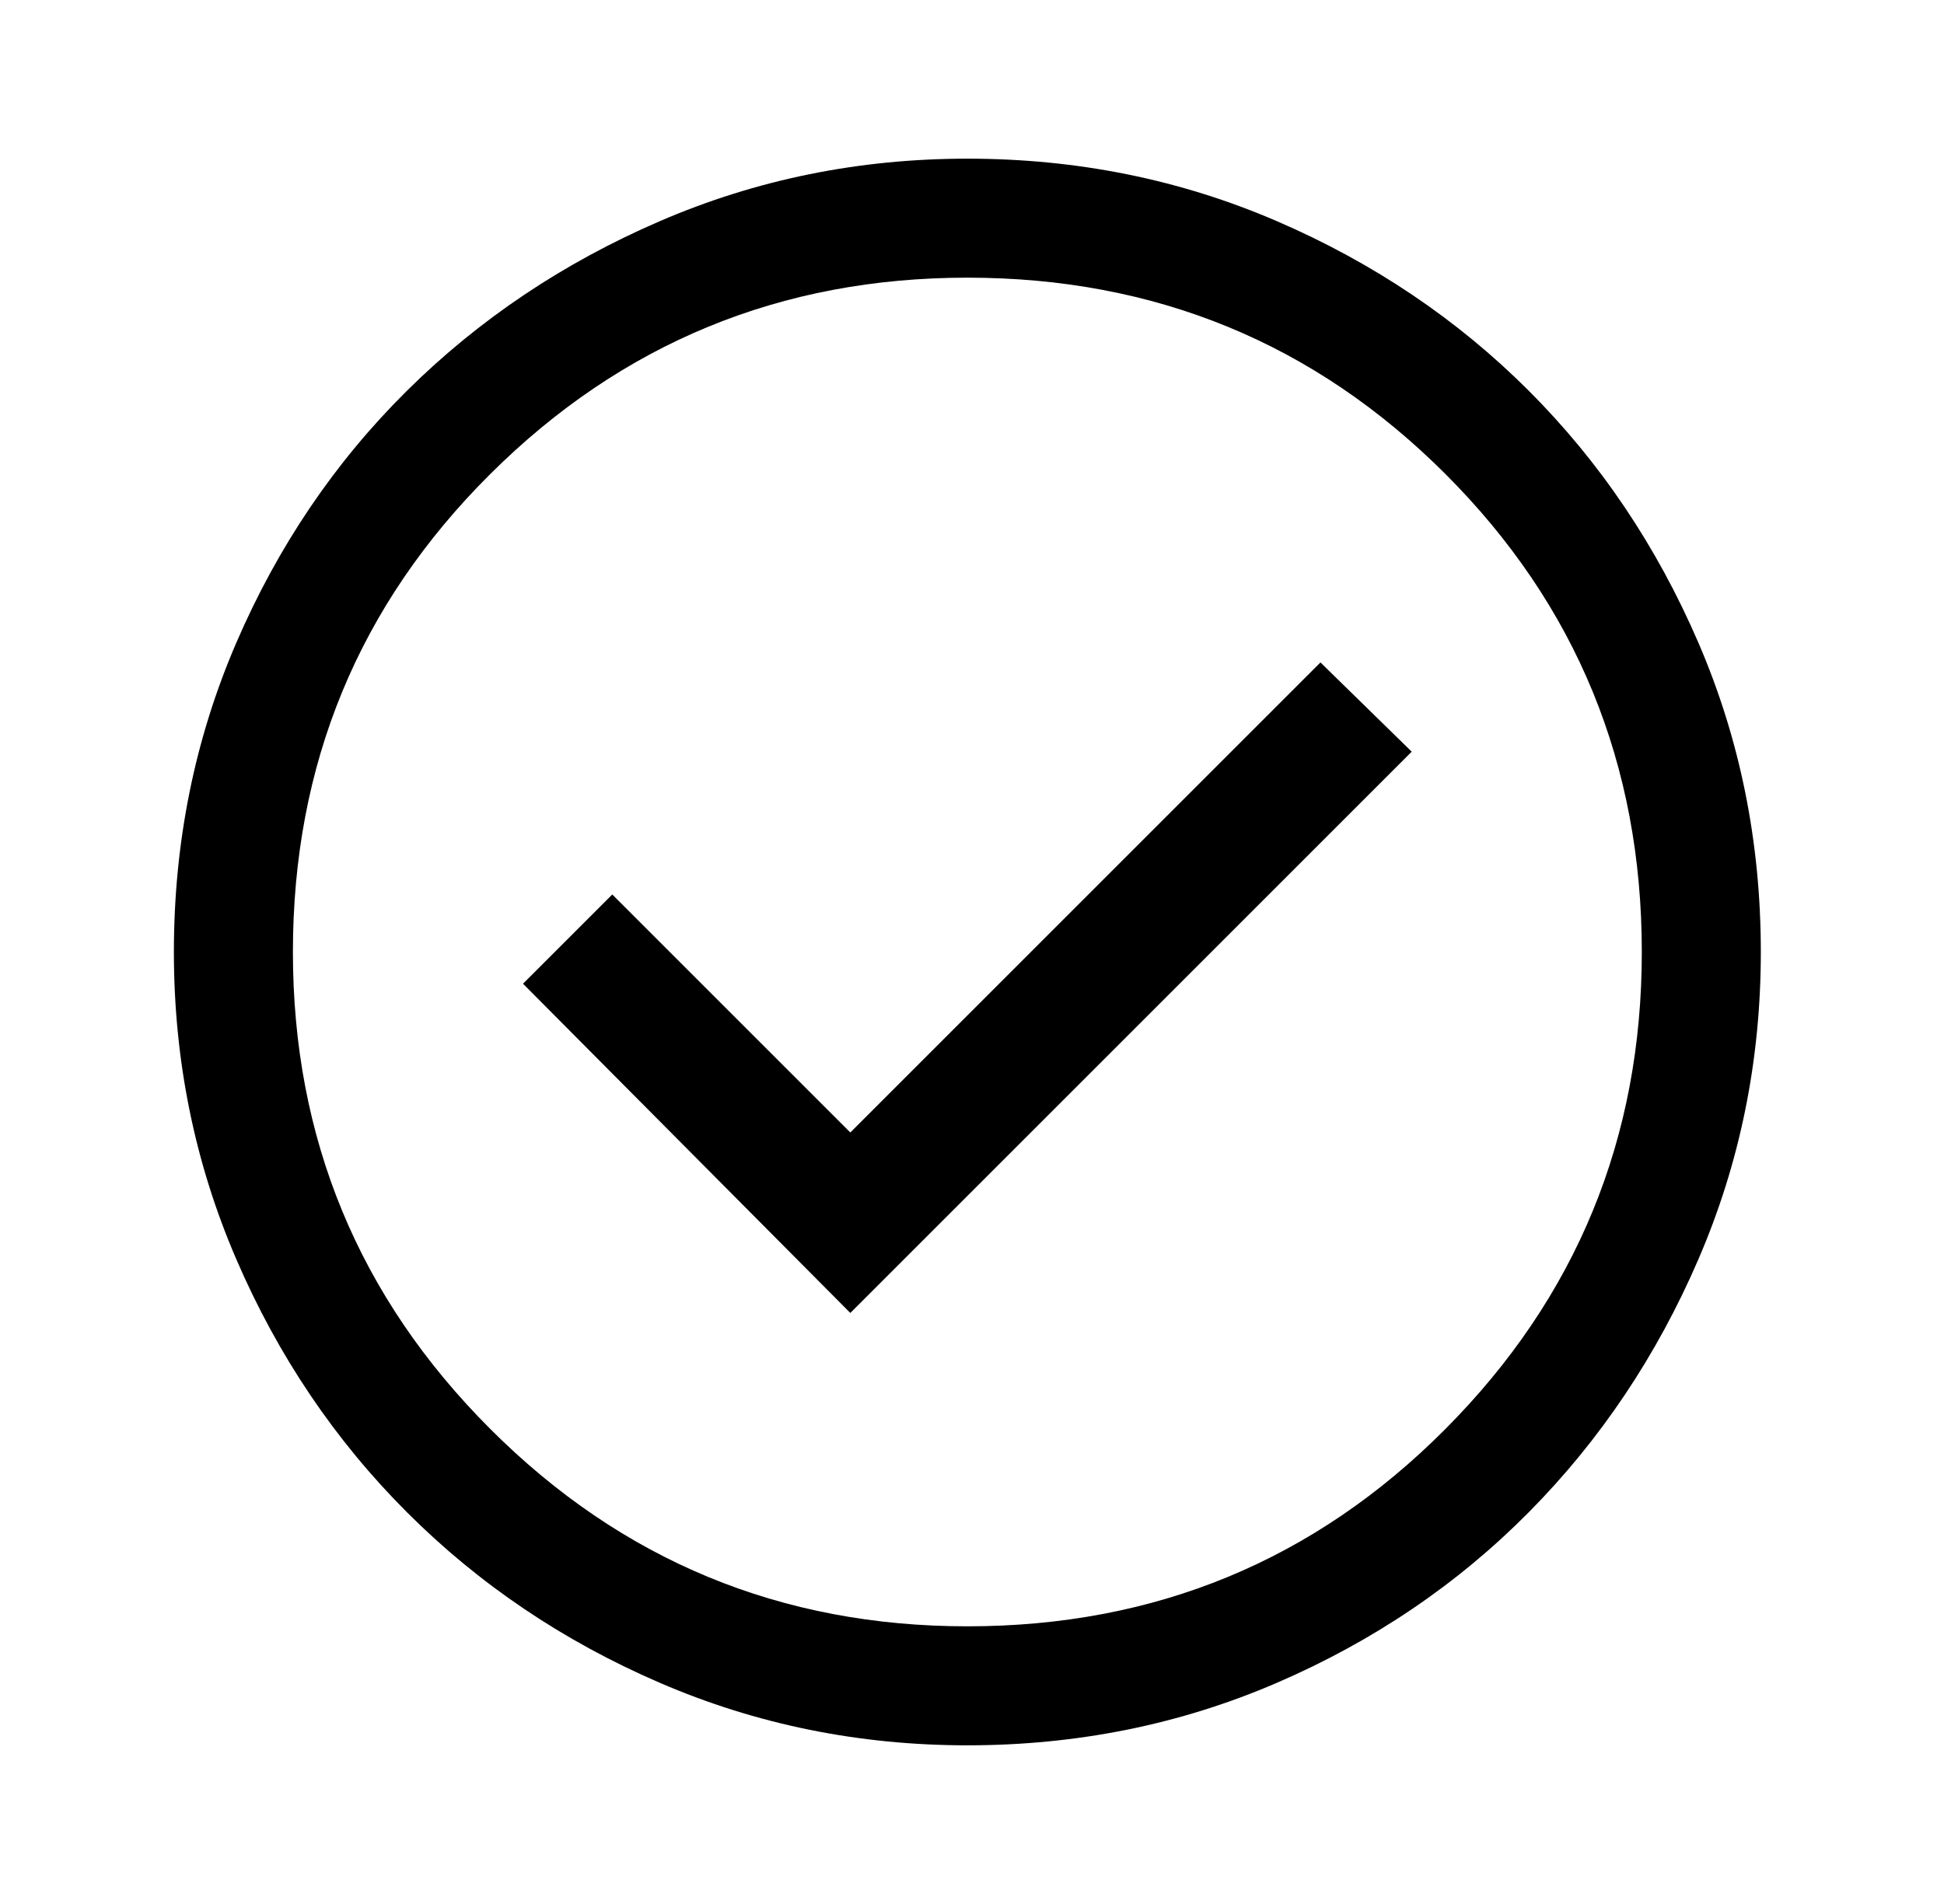 <svg width="49" height="48" viewBox="0 0 49 48" fill="none" xmlns="http://www.w3.org/2000/svg">
<g id="Circle-Check_icon_48px">
<path id="Vector" d="M21.433 33.1L35.583 18.95L33.283 16.7L21.433 28.55L15.433 22.55L13.183 24.8L21.433 33.1ZM24.383 44C21.649 44 19.066 43.475 16.633 42.425C14.2 41.375 12.075 39.942 10.258 38.125C8.441 36.308 7.008 34.183 5.958 31.75C4.908 29.317 4.383 26.733 4.383 24C4.383 21.233 4.908 18.633 5.958 16.2C7.008 13.767 8.441 11.65 10.258 9.85C12.075 8.05 14.2 6.625 16.633 5.575C19.066 4.525 21.649 4 24.383 4C27.149 4 29.75 4.525 32.183 5.575C34.616 6.625 36.733 8.05 38.533 9.85C40.333 11.65 41.758 13.767 42.808 16.2C43.858 18.633 44.383 21.233 44.383 24C44.383 26.733 43.858 29.317 42.808 31.75C41.758 34.183 40.333 36.308 38.533 38.125C36.733 39.942 34.616 41.375 32.183 42.425C29.75 43.475 27.149 44 24.383 44ZM24.383 41C29.116 41 33.133 39.342 36.433 36.025C39.733 32.708 41.383 28.7 41.383 24C41.383 19.267 39.733 15.25 36.433 11.95C33.133 8.65 29.116 7 24.383 7C19.683 7 15.675 8.65 12.358 11.95C9.041 15.25 7.383 19.267 7.383 24C7.383 28.7 9.041 32.708 12.358 36.025C15.675 39.342 19.683 41 24.383 41Z" fill="black"/>
</g>
</svg>
